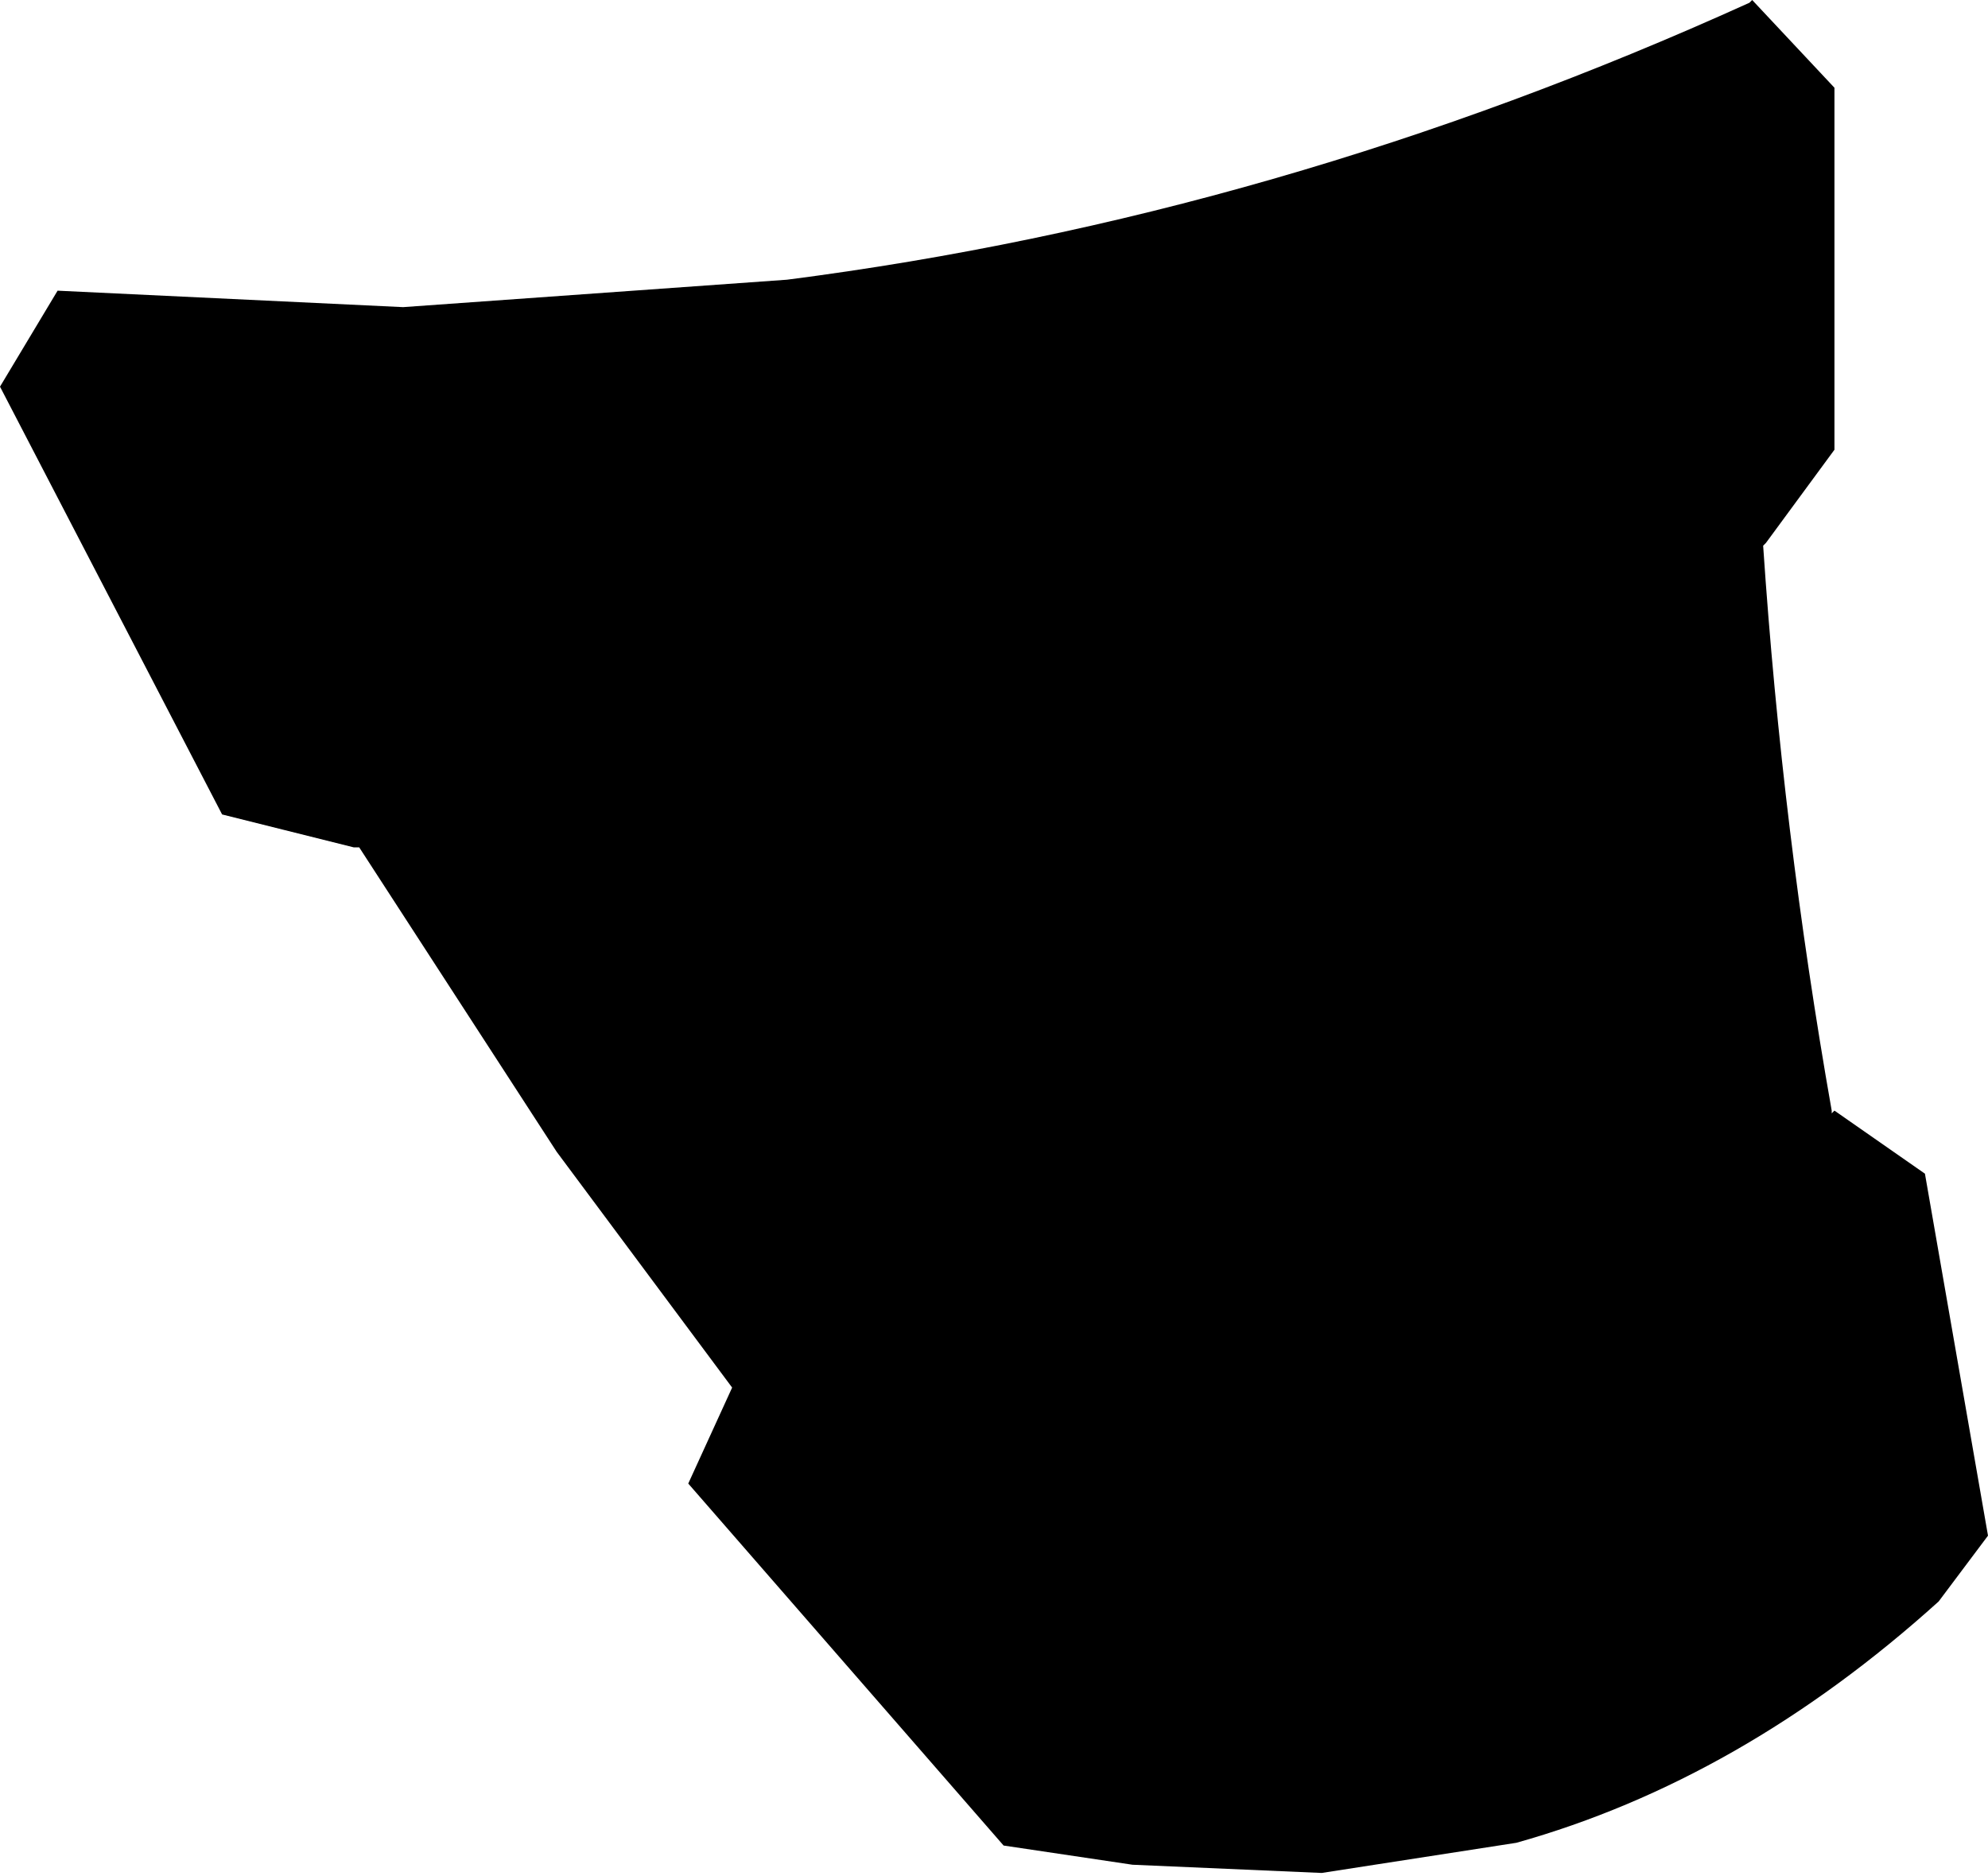 <?xml version="1.0" encoding="UTF-8" standalone="no"?>
<svg xmlns:xlink="http://www.w3.org/1999/xlink" height="34.2px" width="36.25px" xmlns="http://www.w3.org/2000/svg">
  <g transform="matrix(1.0, 0.0, 0.0, 1.0, -126.05, -242.8)">
    <path d="M159.5 244.4 L159.5 251.0 158.25 252.7 158.2 252.75 Q158.55 257.95 159.45 263.05 L159.45 263.1 159.5 263.05 161.15 264.2 162.3 270.8 161.4 272.0 Q157.8 275.25 153.7 276.4 L150.15 276.95 146.7 276.8 144.35 276.45 138.6 269.85 139.4 268.1 136.2 263.8 132.6 258.25 132.5 258.25 130.1 257.65 126.05 249.85 127.1 248.1 133.4 248.4 140.4 247.9 Q149.35 246.75 157.95 242.85 L158.0 242.8 159.5 244.4 M149.75 267.05 L149.75 267.1 149.75 267.05" fill="#000000" fill-rule="evenodd" stroke="none"/>
  </g>
</svg>
